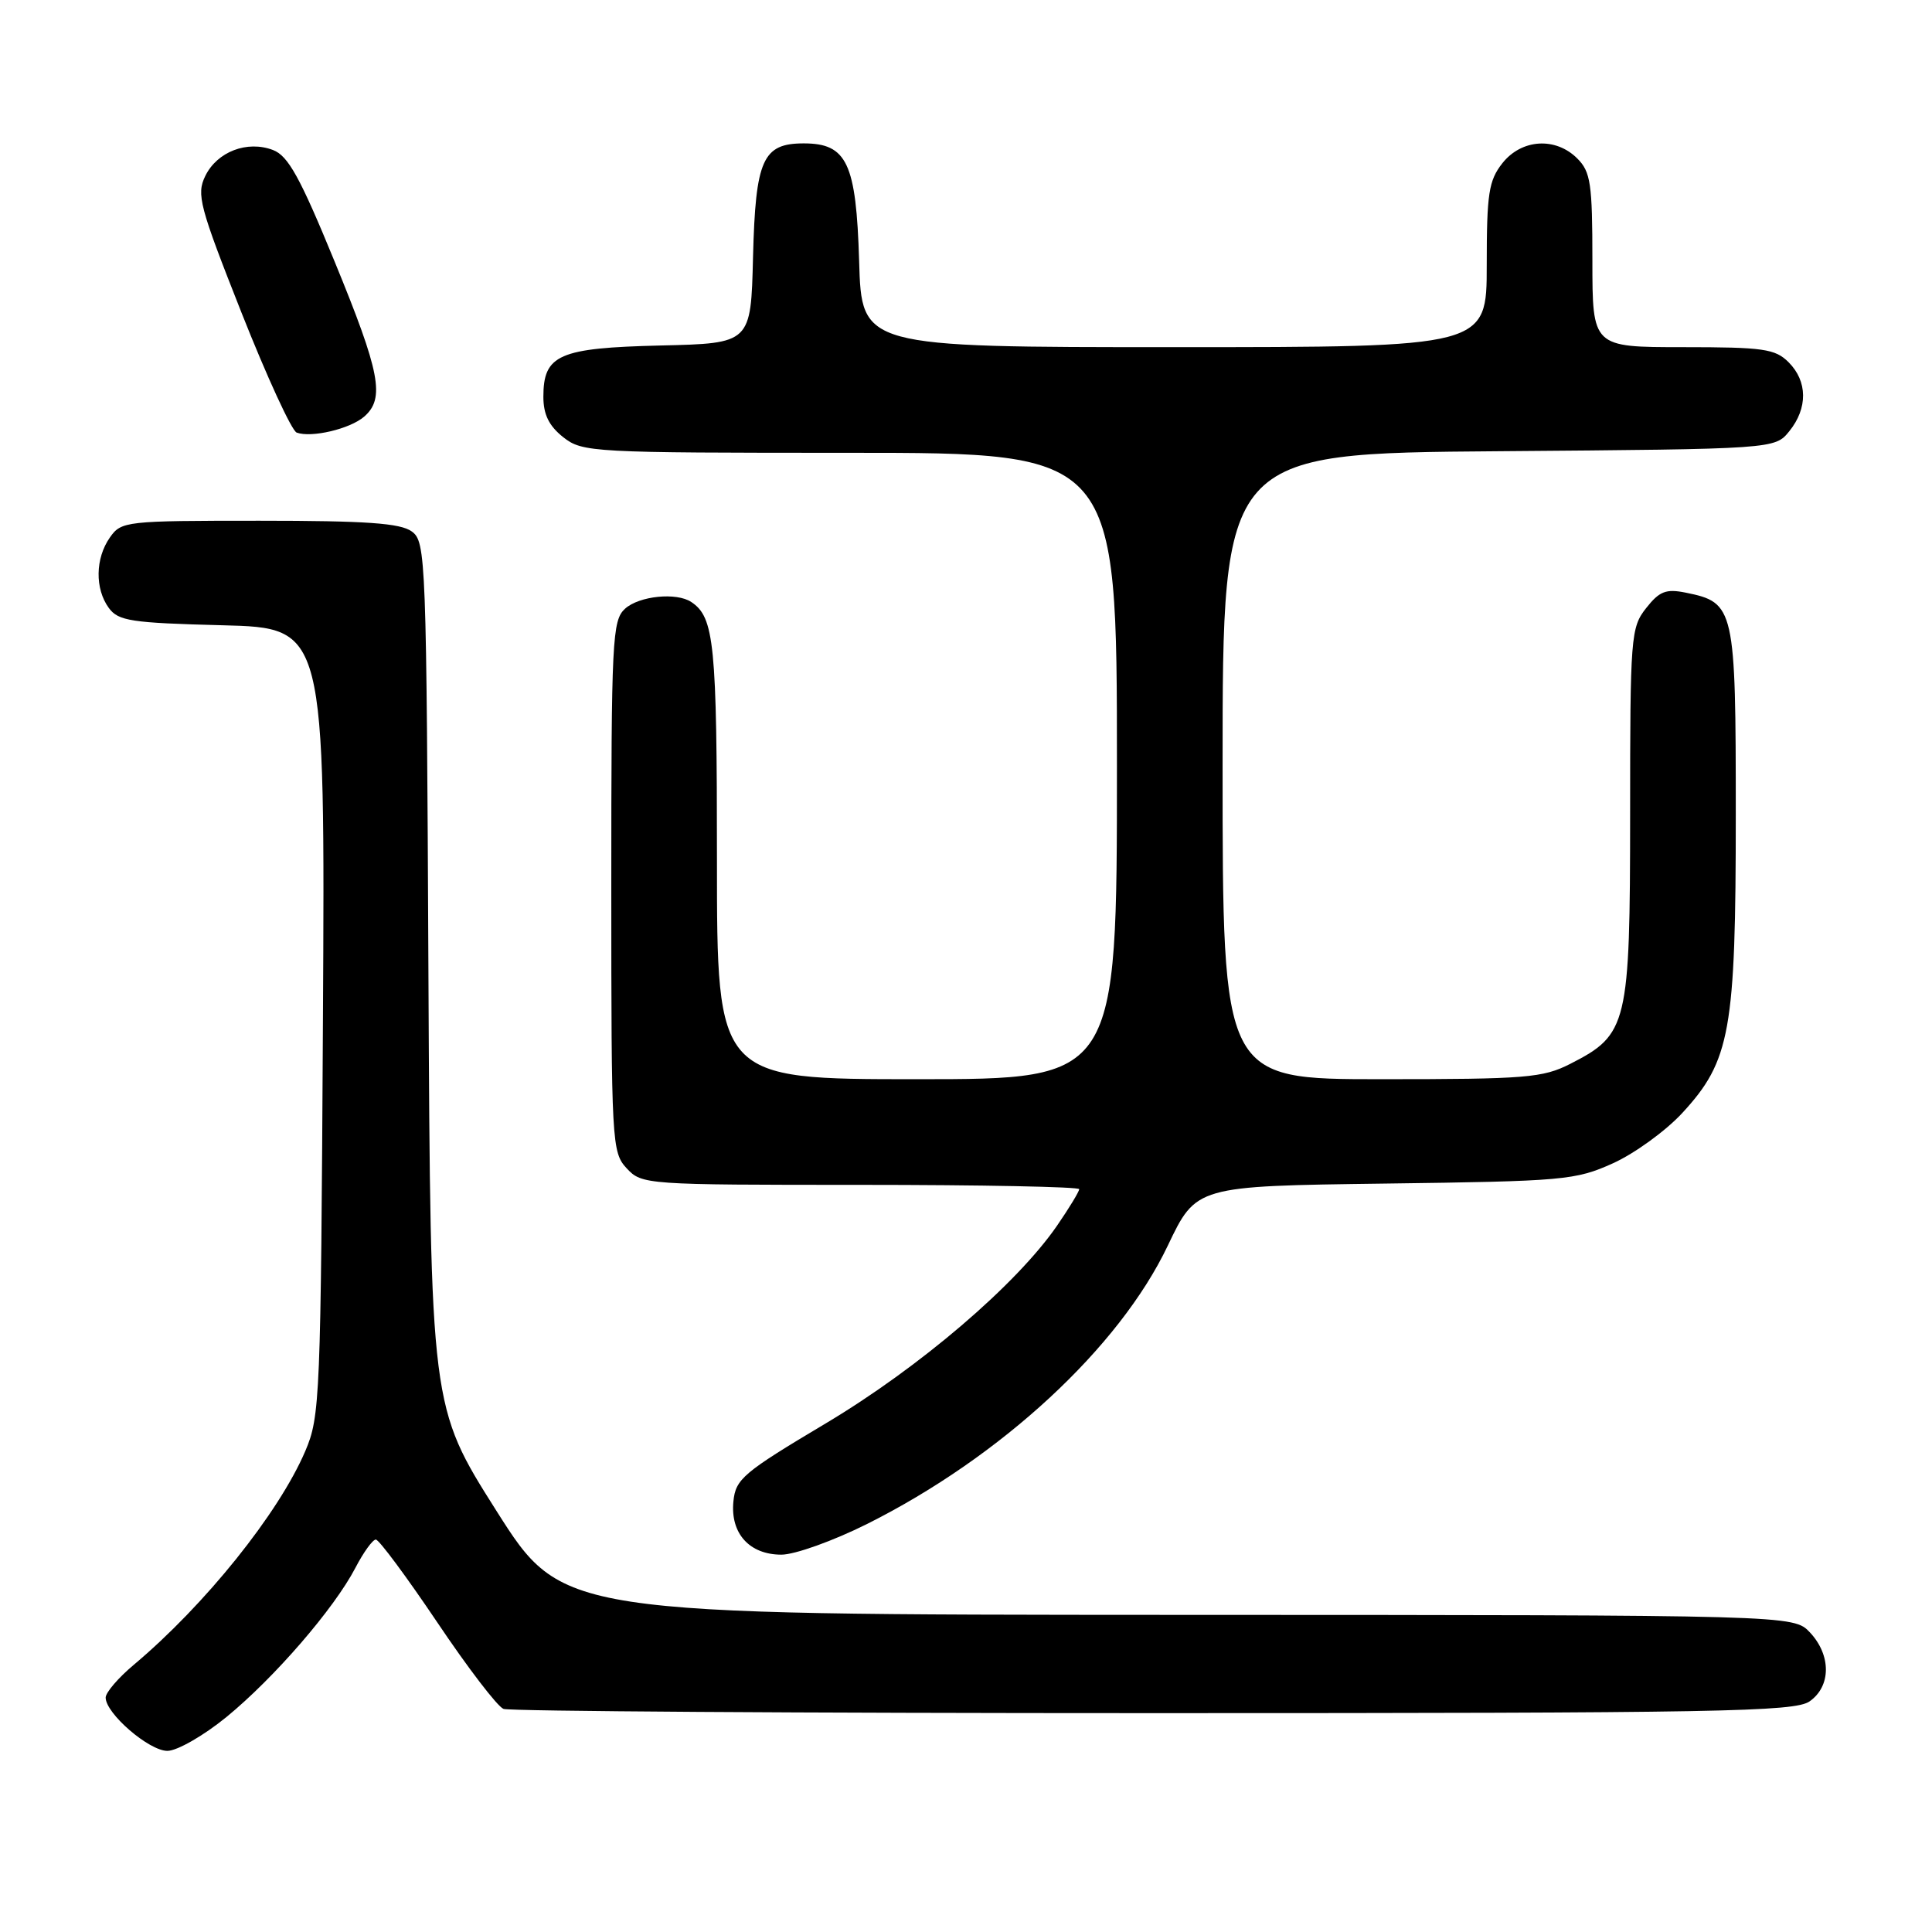 <?xml version="1.0" encoding="UTF-8" standalone="no"?>
<!DOCTYPE svg PUBLIC "-//W3C//DTD SVG 1.1//EN" "http://www.w3.org/Graphics/SVG/1.1/DTD/svg11.dtd" >
<svg xmlns="http://www.w3.org/2000/svg" xmlns:xlink="http://www.w3.org/1999/xlink" version="1.1" viewBox="0 0 256 256">
 <g >
 <path fill="currentColor"
d=" M 30.01 227.51 C 36.36 222.31 44.27 213.16 47.09 207.75 C 48.16 205.69 49.38 204.00 49.80 204.00 C 50.22 204.00 53.87 208.93 57.92 214.94 C 61.96 220.96 65.92 226.14 66.72 226.44 C 67.51 226.75 106.28 227.00 152.86 227.00 C 227.90 227.00 237.81 226.82 239.78 225.44 C 242.64 223.44 242.66 219.33 239.83 216.31 C 237.65 214.00 237.65 214.00 156.08 213.98 C 74.50 213.95 74.50 213.95 65.77 200.18 C 57.05 186.40 57.05 186.40 56.77 129.12 C 56.51 73.74 56.44 71.79 54.56 70.42 C 53.05 69.32 48.55 69.00 34.37 69.00 C 16.64 69.00 16.07 69.06 14.56 71.22 C 12.62 73.99 12.56 78.01 14.42 80.56 C 15.68 82.28 17.36 82.54 29.46 82.85 C 43.08 83.20 43.08 83.20 42.79 135.35 C 42.51 185.32 42.41 187.70 40.45 192.28 C 36.93 200.51 27.17 212.67 17.71 220.61 C 15.67 222.32 14.00 224.27 14.00 224.94 C 14.00 227.04 19.74 232.00 22.18 232.00 C 23.46 232.00 26.99 229.98 30.01 227.51 Z  M 114.88 201.94 C 132.66 193.04 148.30 178.57 154.74 165.05 C 158.50 157.16 158.50 157.16 183.50 156.83 C 207.27 156.52 208.76 156.38 213.73 154.14 C 216.60 152.84 220.73 149.84 222.91 147.48 C 229.29 140.56 230.00 136.59 230.00 107.93 C 230.00 80.51 229.85 79.84 223.37 78.53 C 220.75 78.00 219.88 78.34 218.12 80.58 C 216.09 83.15 216.00 84.34 216.00 107.88 C 215.99 135.82 215.69 137.08 208.08 140.96 C 204.43 142.82 202.24 143.00 183.04 143.00 C 162.00 143.00 162.00 143.00 162.00 101.54 C 162.00 60.07 162.00 60.07 198.59 59.79 C 235.18 59.50 235.18 59.50 237.09 57.14 C 239.56 54.09 239.52 50.52 237.00 48.00 C 235.22 46.22 233.67 46.00 223.00 46.00 C 211.00 46.00 211.00 46.00 211.00 34.50 C 211.00 24.33 210.77 22.77 209.00 21.00 C 206.12 18.12 201.61 18.41 199.07 21.63 C 197.26 23.93 197.00 25.66 197.00 35.13 C 197.00 46.00 197.00 46.00 155.59 46.00 C 114.17 46.00 114.17 46.00 113.84 34.60 C 113.45 21.60 112.23 19.00 106.50 19.00 C 101.06 19.00 100.11 21.13 99.78 34.04 C 99.50 45.50 99.50 45.50 87.54 45.78 C 74.04 46.10 72.00 47.00 72.00 52.58 C 72.00 54.93 72.75 56.44 74.63 57.93 C 77.19 59.94 78.37 60.00 112.63 60.00 C 148.00 60.00 148.00 60.00 148.00 101.50 C 148.00 143.00 148.00 143.00 121.50 143.00 C 95.00 143.00 95.00 143.00 95.00 113.93 C 95.00 85.27 94.65 81.80 91.60 79.77 C 89.64 78.46 84.71 78.96 82.83 80.65 C 81.12 82.20 81.00 84.68 81.00 117.47 C 81.00 151.46 81.07 152.69 83.04 154.81 C 85.05 156.97 85.53 157.00 114.04 157.00 C 129.97 157.00 143.00 157.26 143.00 157.57 C 143.00 157.88 141.68 160.06 140.07 162.40 C 134.69 170.21 121.87 181.17 109.41 188.61 C 98.47 195.13 97.47 195.97 97.18 198.95 C 96.76 203.18 99.30 206.00 103.54 206.00 C 105.32 206.00 110.42 204.17 114.88 201.94 Z  M 48.25 55.21 C 51.04 52.79 50.39 49.39 44.34 34.66 C 39.77 23.51 38.18 20.64 36.18 19.88 C 32.75 18.57 28.77 20.10 27.20 23.32 C 26.01 25.76 26.42 27.32 32.00 41.43 C 35.36 49.92 38.65 57.07 39.31 57.32 C 41.26 58.04 46.37 56.84 48.25 55.21 Z "/>
</g>
</svg>